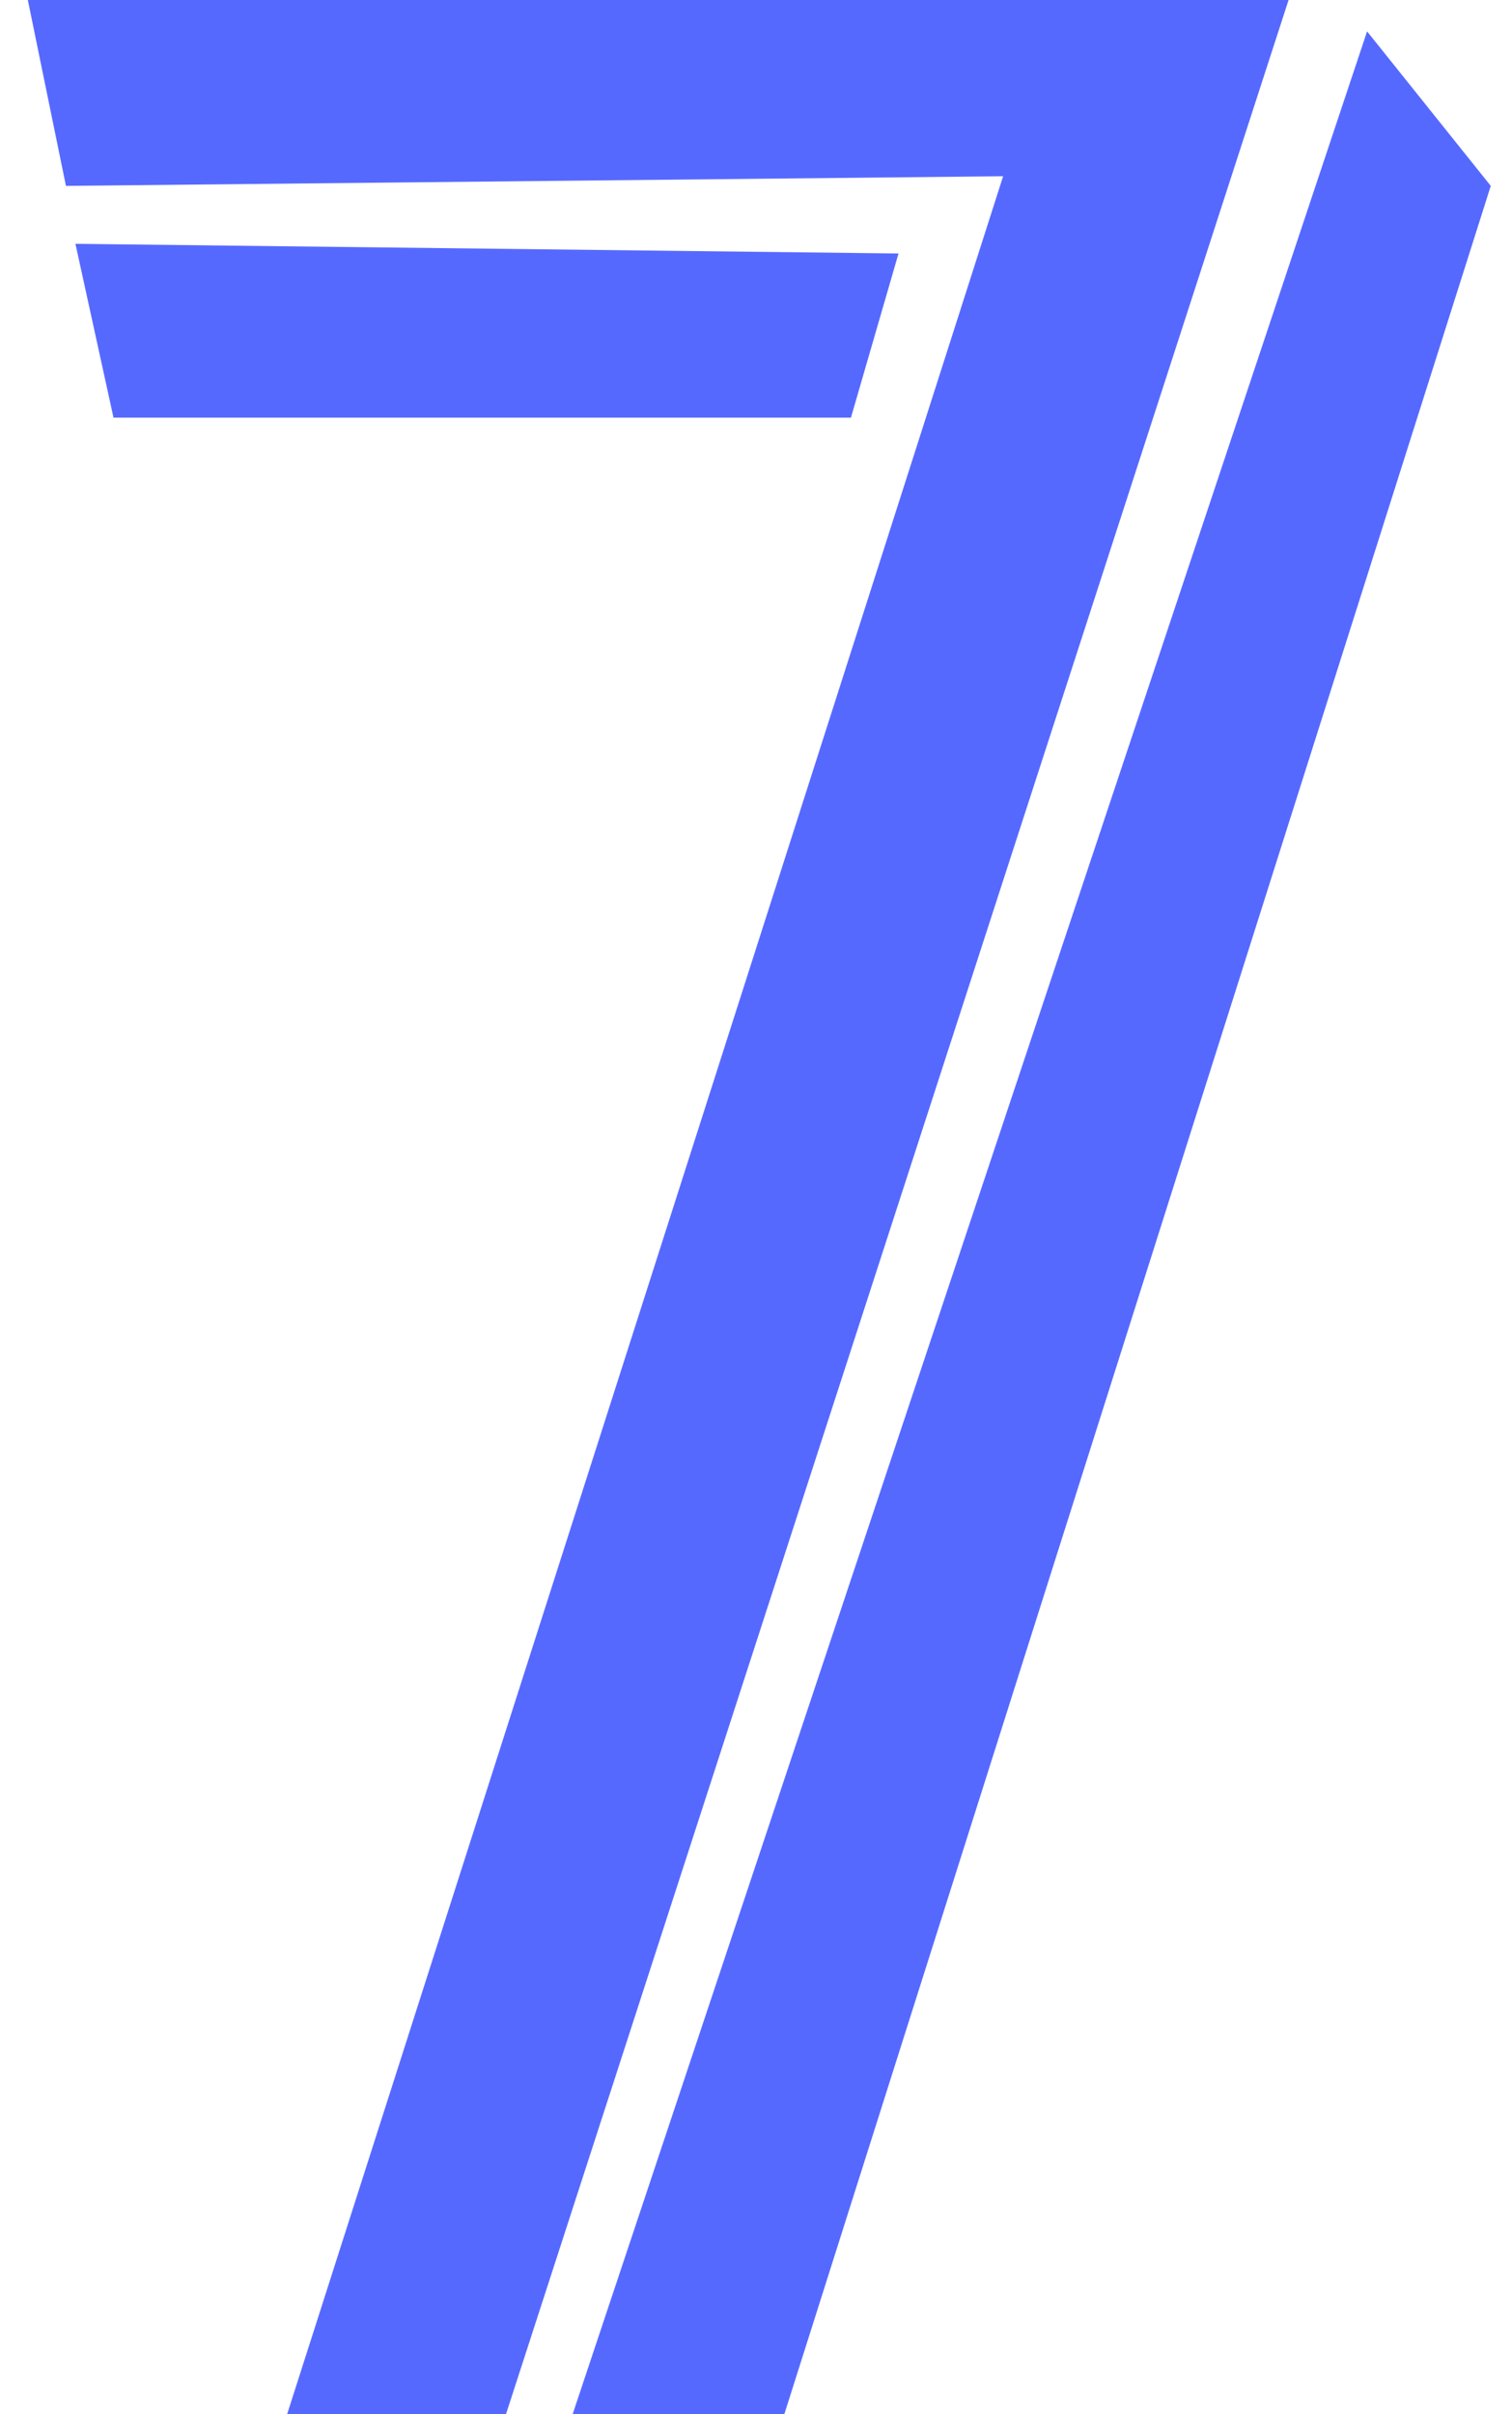 <svg width="47" height="75" viewBox="0 0 47 75" fill="none" xmlns="http://www.w3.org/2000/svg"><path d="M2.049 5.775l29.133-.3L8.925 75h6.803L40.055 0H.865L2.05 5.775zM42.495.976L17.8 75h6.58L46.34 5.775l-3.845-4.8z" fill="#5669FF"></path><path d="M2.345 7.575l1.183 5.4h22.923l1.479-5.1-25.585-.3z" fill="#5669FF"></path></svg>